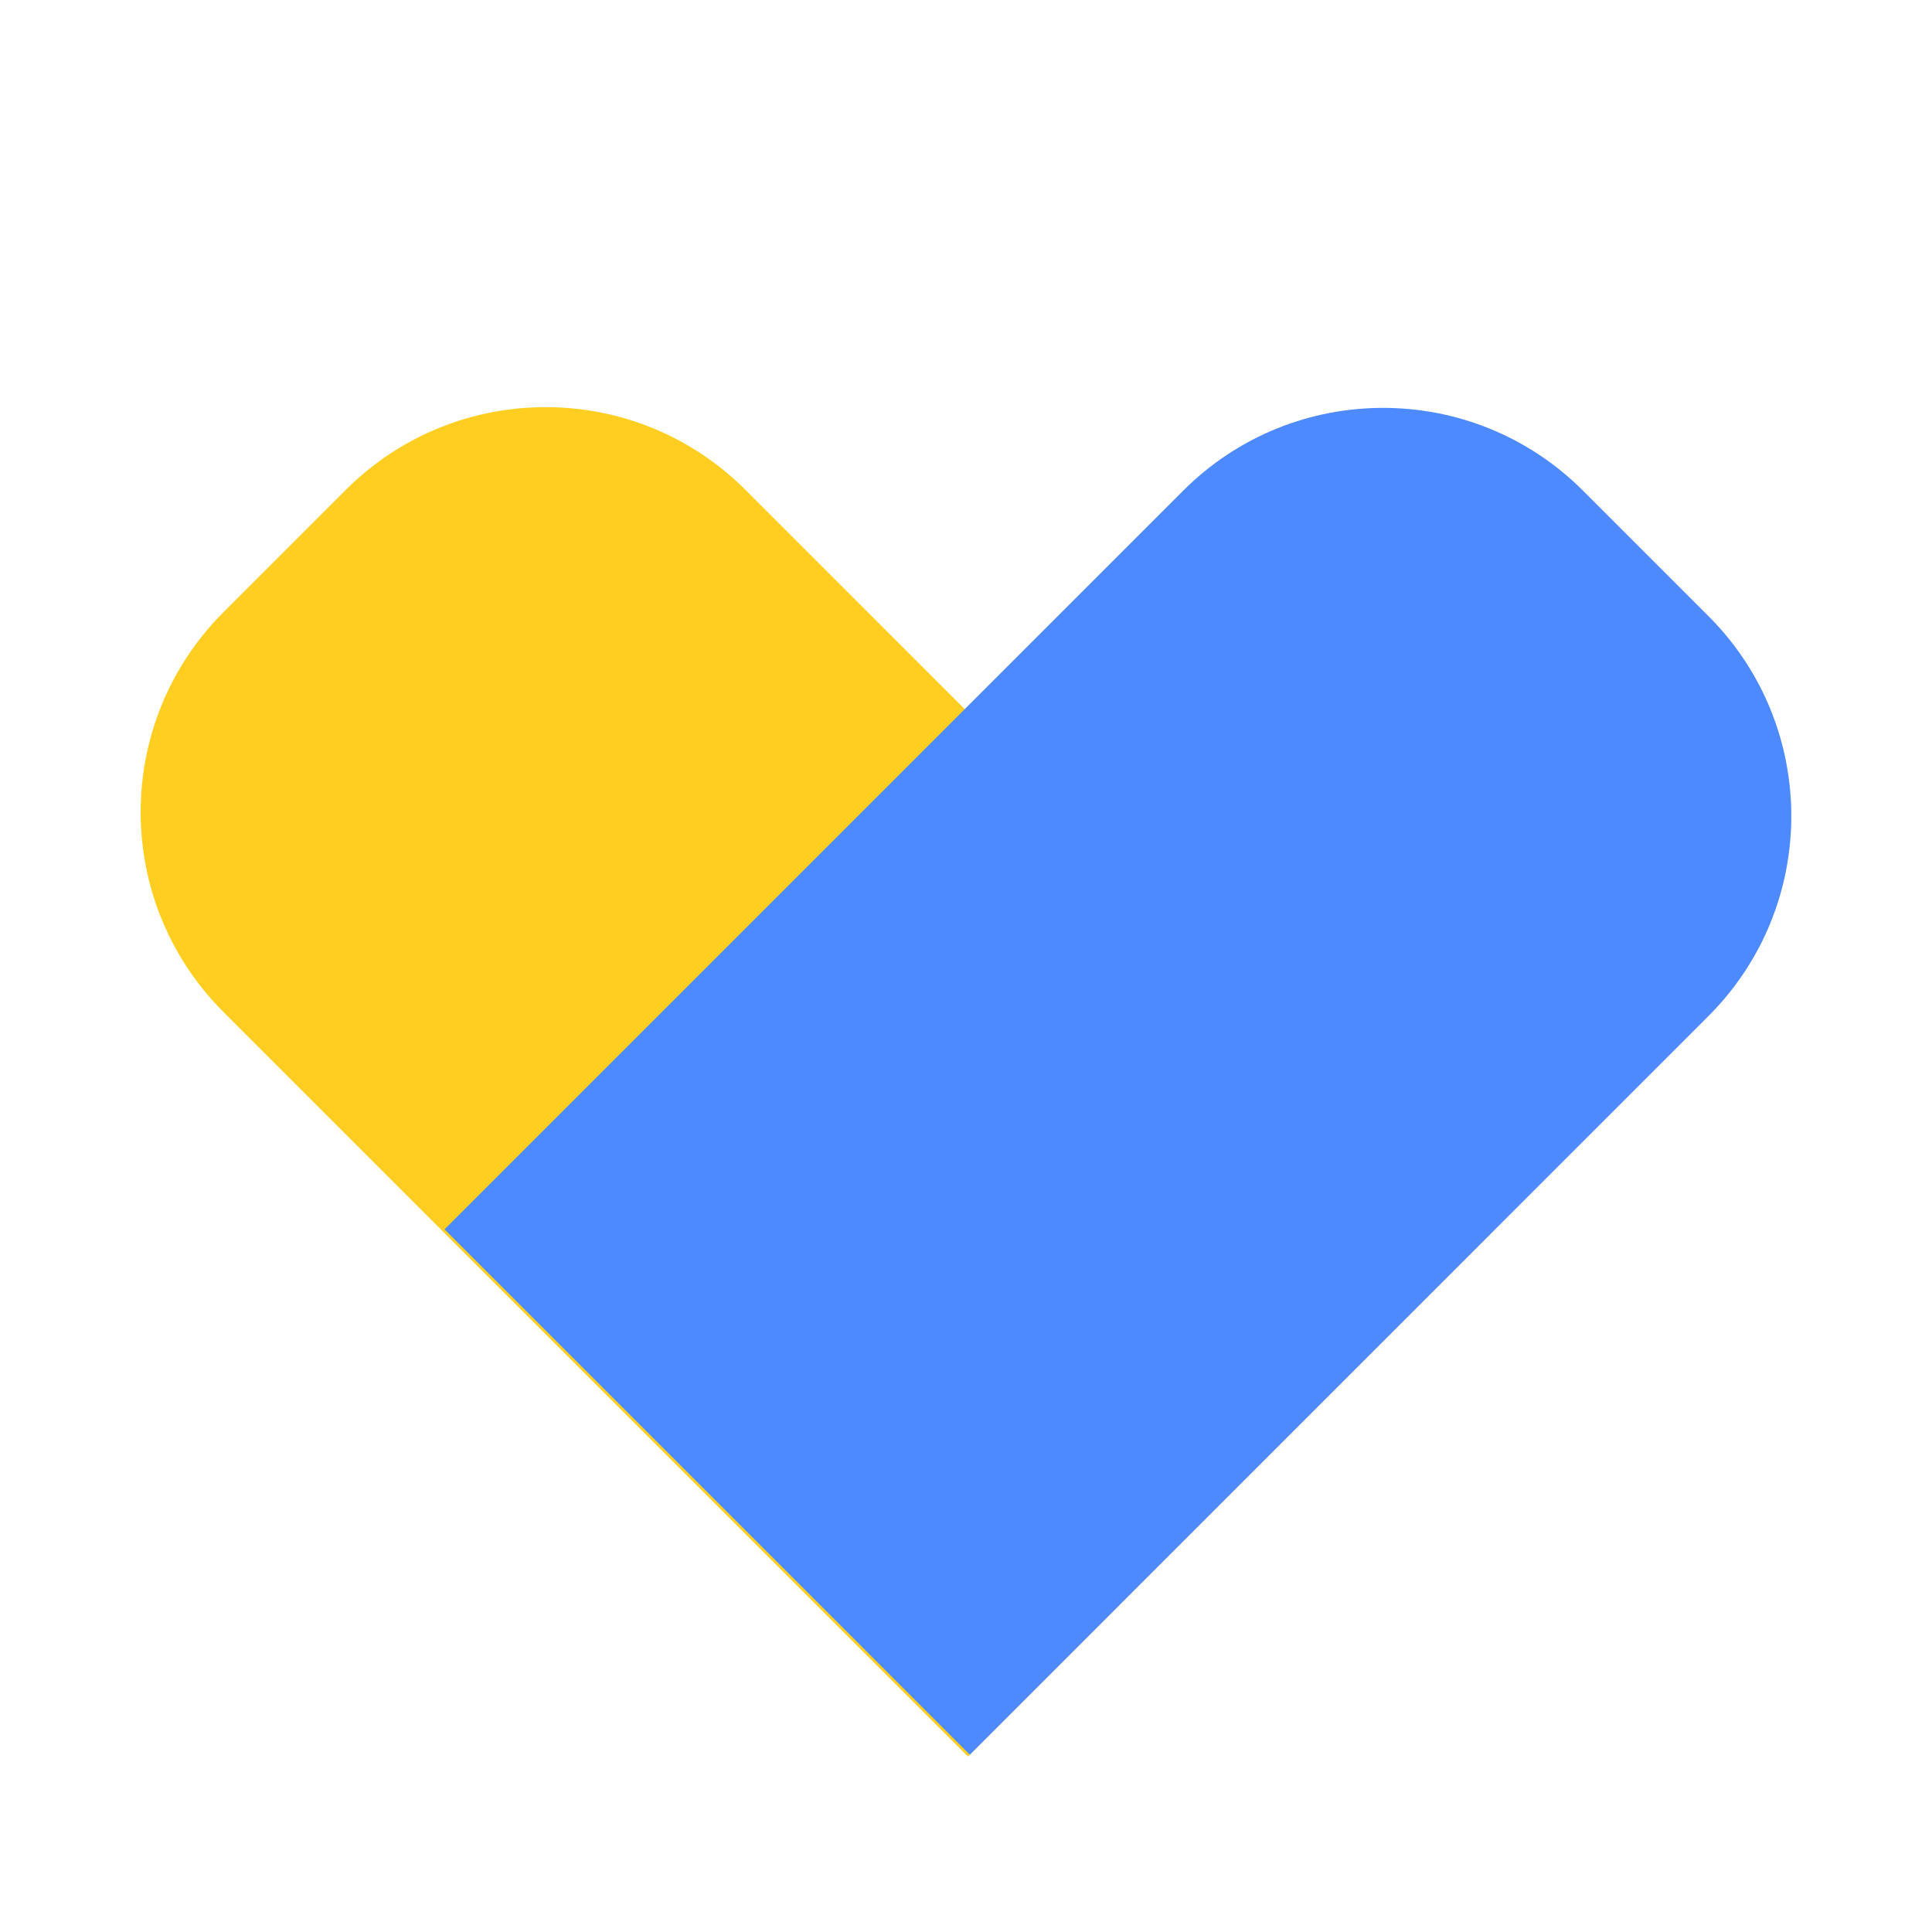 <svg width="512" height="512" viewBox="0 0 40 41" fill="none" xmlns="http://www.w3.org/2000/svg">
<path d="M6.836 10.398C9.18 8.054 12.979 8.054 15.322 10.398L31.122 26.197L20.042 37.276L4.243 21.477C1.899 19.134 1.899 15.335 4.243 12.991L6.836 10.398Z" fill="#FFCE20"/>
<path d="M24.609 10.413C26.952 8.07 30.751 8.07 33.094 10.413L35.757 13.076C38.1 15.419 38.1 19.218 35.757 21.561L20.082 37.237L8.934 26.088L24.609 10.413Z" fill="#4D89FF"/>
</svg>
